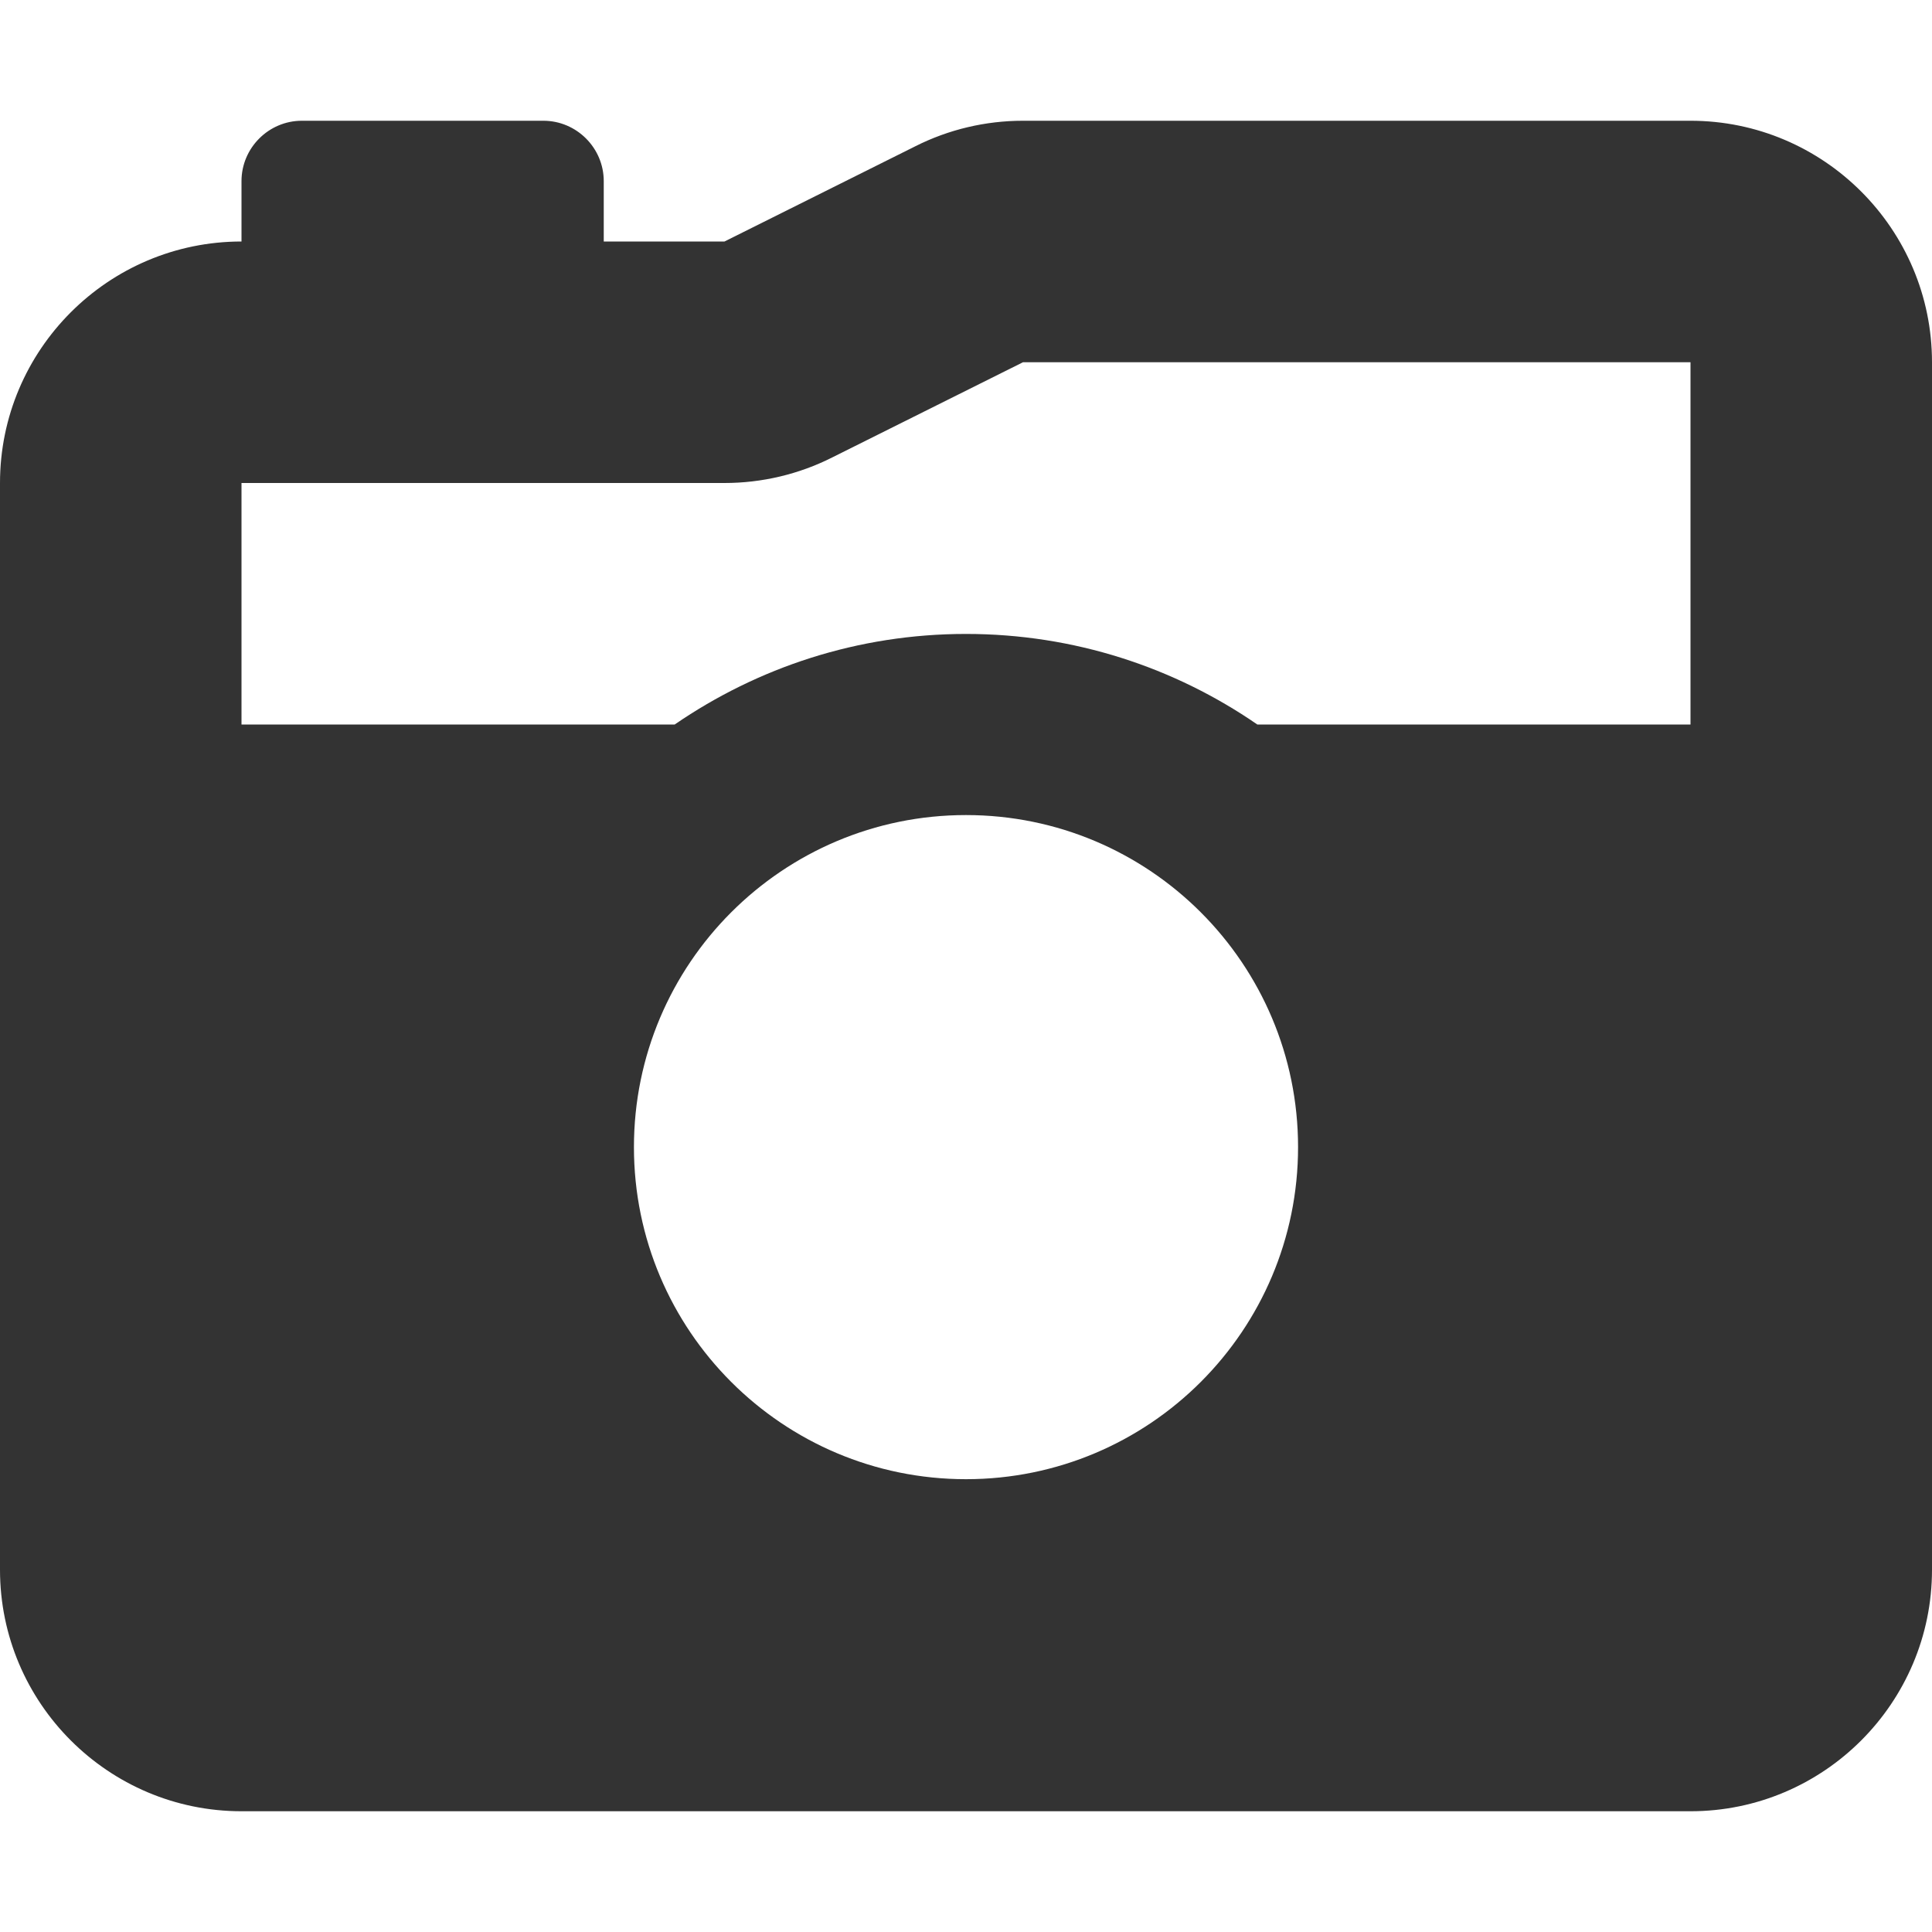 <?xml version="1.0" encoding="utf-8"?>
<!-- Generator: Adobe Illustrator 25.4.1, SVG Export Plug-In . SVG Version: 6.00 Build 0)  -->
<svg version="1.1" id="Capa_1" xmlns="http://www.w3.org/2000/svg" xmlns:xlink="http://www.w3.org/1999/xlink" x="0px" y="0px"
	 viewBox="0 0 512 512" style="enable-background:new 0 0 512 512;" xml:space="preserve">
<style type="text/css">
	.st0{fill:#333333;}
</style>
<path class="st0" d="M220.6,121.2L271.1,96H448v96H333.2c-21.9-15.1-48.5-24-77.2-24s-55.2,8.9-77.2,24H64v-64h128
	C201.9,128,211.7,125.7,220.6,121.2z M0,128v288c0,35.3,28.7,64,64,64h384c35.3,0,64-28.7,64-64V96c0-35.3-28.7-64-64-64H271.1
	c-9.9,0-19.7,2.3-28.6,6.8L192,64h-32V48c0-8.8-7.2-16-16-16H80c-8.8,0-16,7.2-16,16v16C28.7,64,0,92.7,0,128z M168,304
	c0-48.6,39.4-88,88-88s88,39.4,88,88s-39.4,88-88,88S168,352.6,168,304z"/>
</svg>
